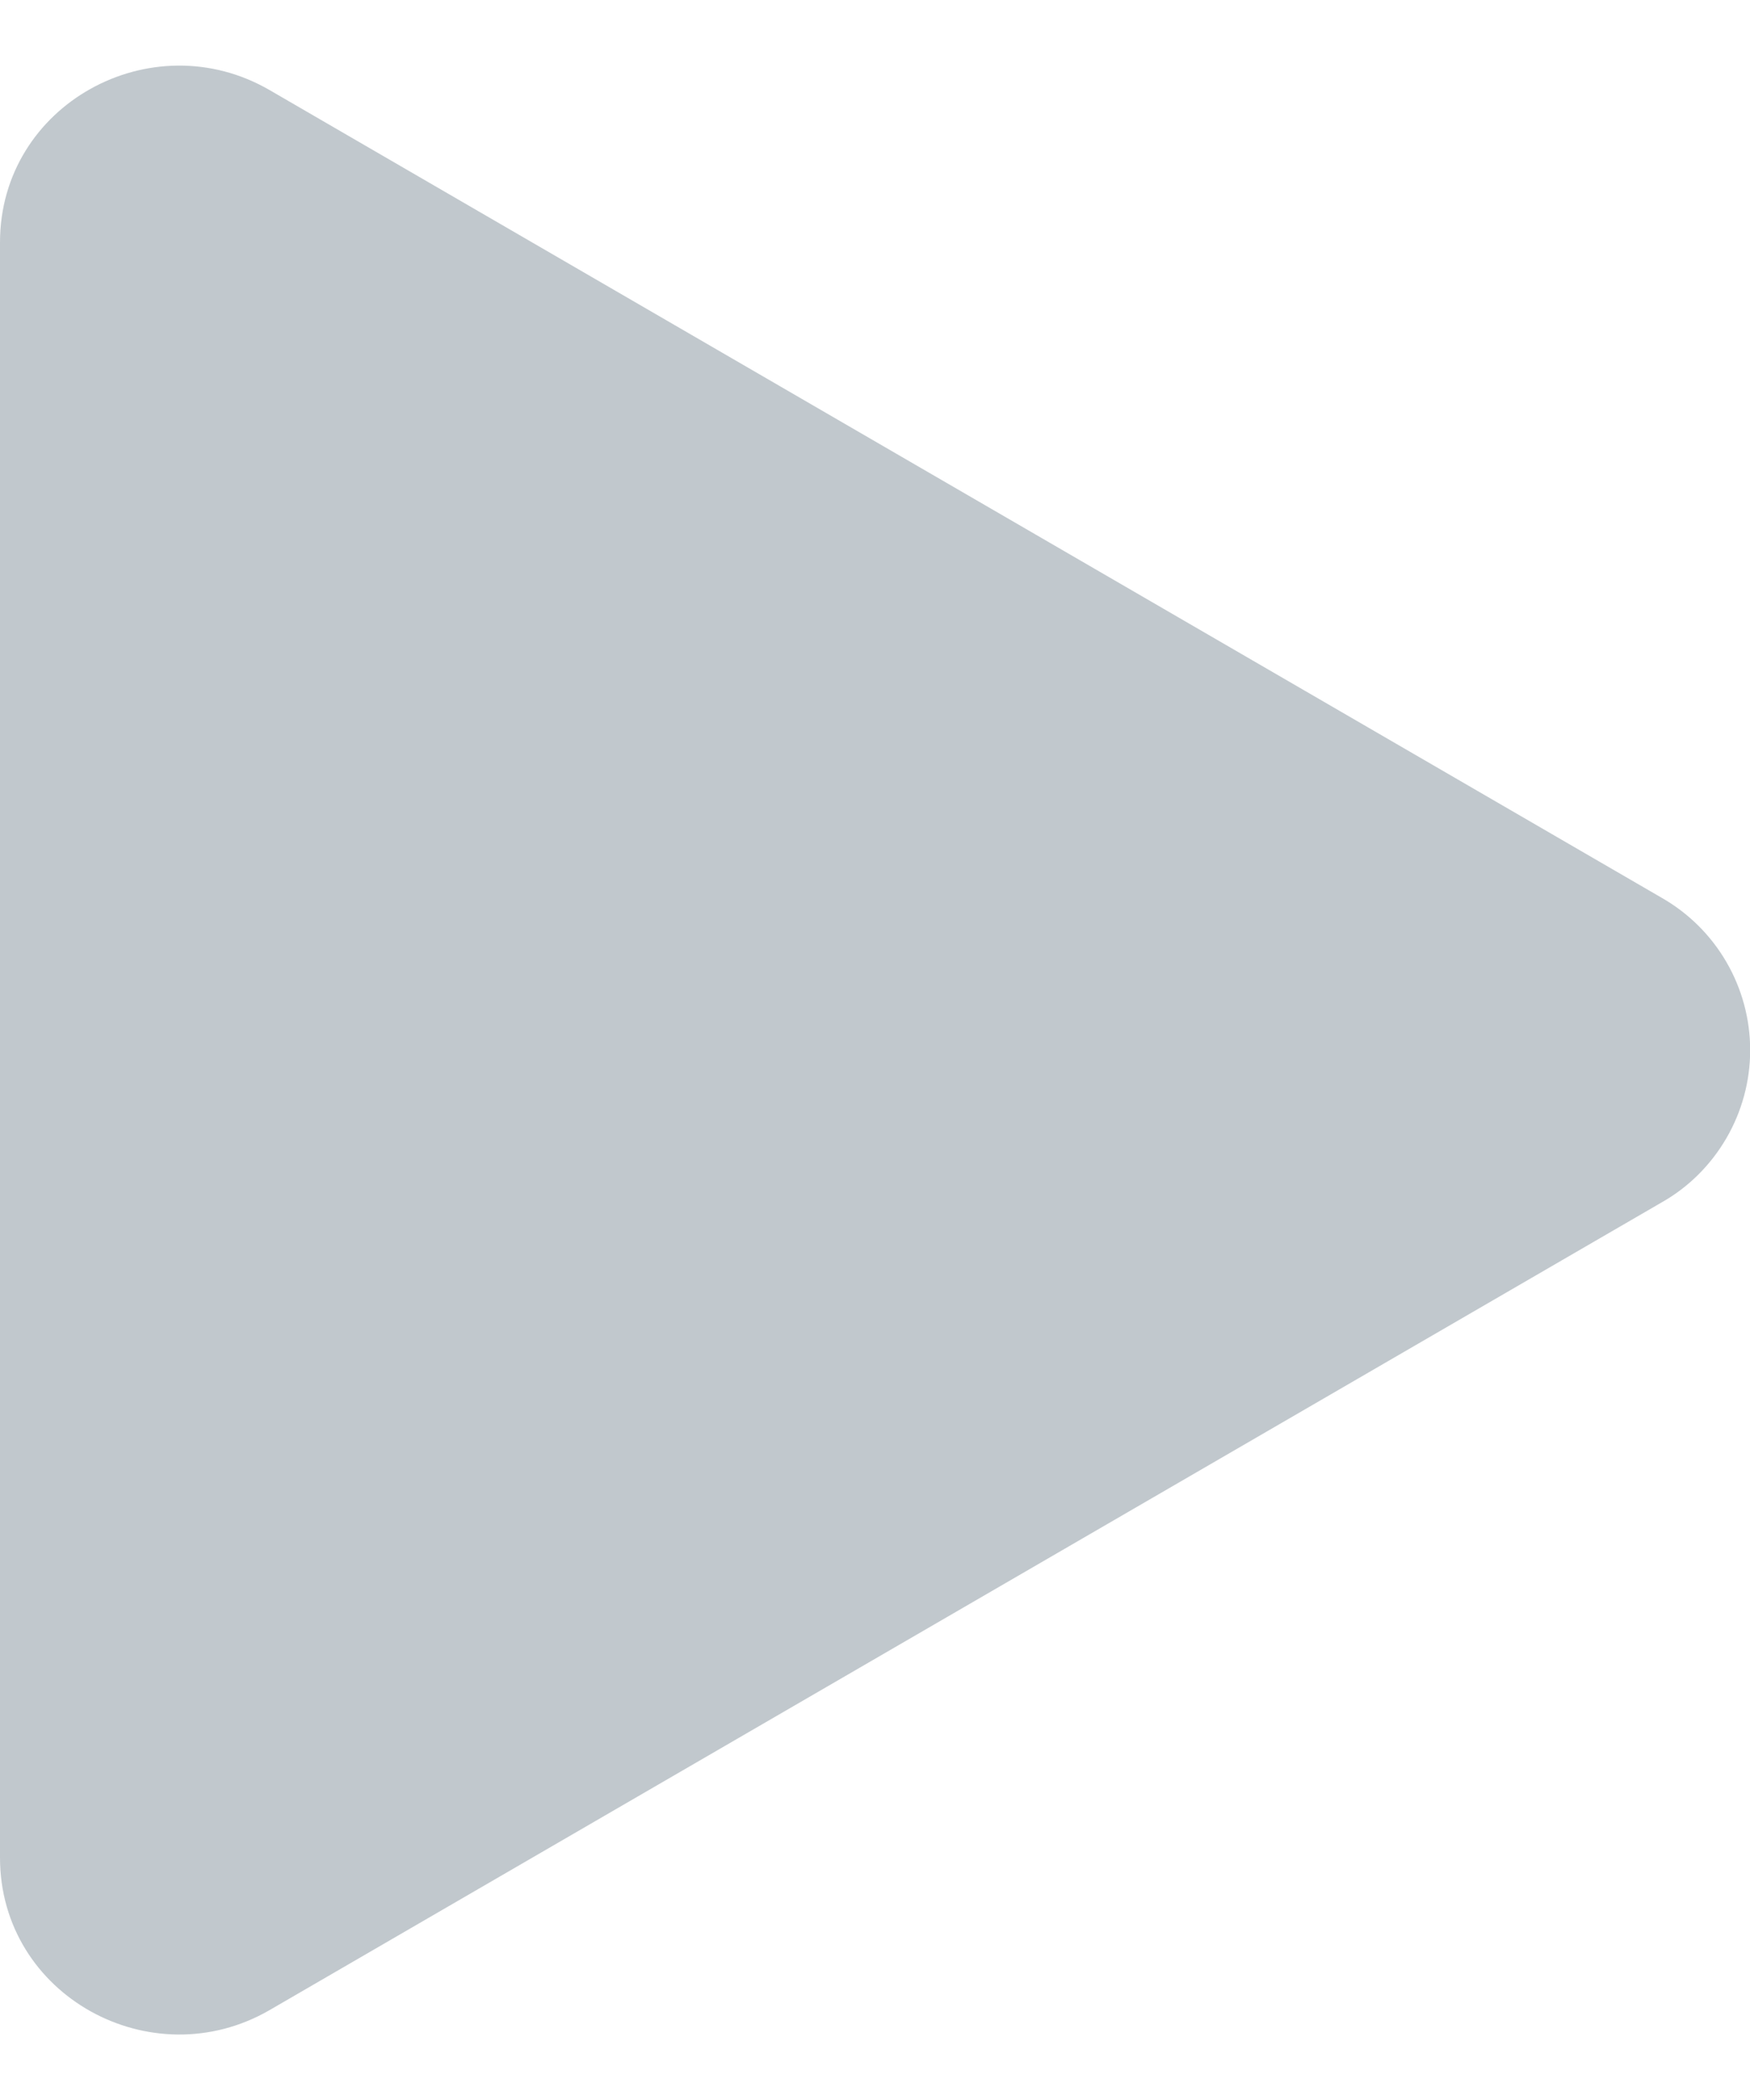 <svg width="10" height="12" viewBox="0 0 10 12" fill="none" xmlns="http://www.w3.org/2000/svg">
<path d="M9.495 6.871L1.541 11.486C0.866 11.877 0 11.404 0 10.615V1.385C0 0.598 0.865 0.123 1.541 0.515L9.495 5.13C9.649 5.218 9.776 5.344 9.865 5.497C9.954 5.65 10.001 5.824 10.001 6.001C10.001 6.177 9.954 6.351 9.865 6.504C9.776 6.657 9.649 6.784 9.495 6.871Z" fill="#C1C8CD"/>
</svg>
